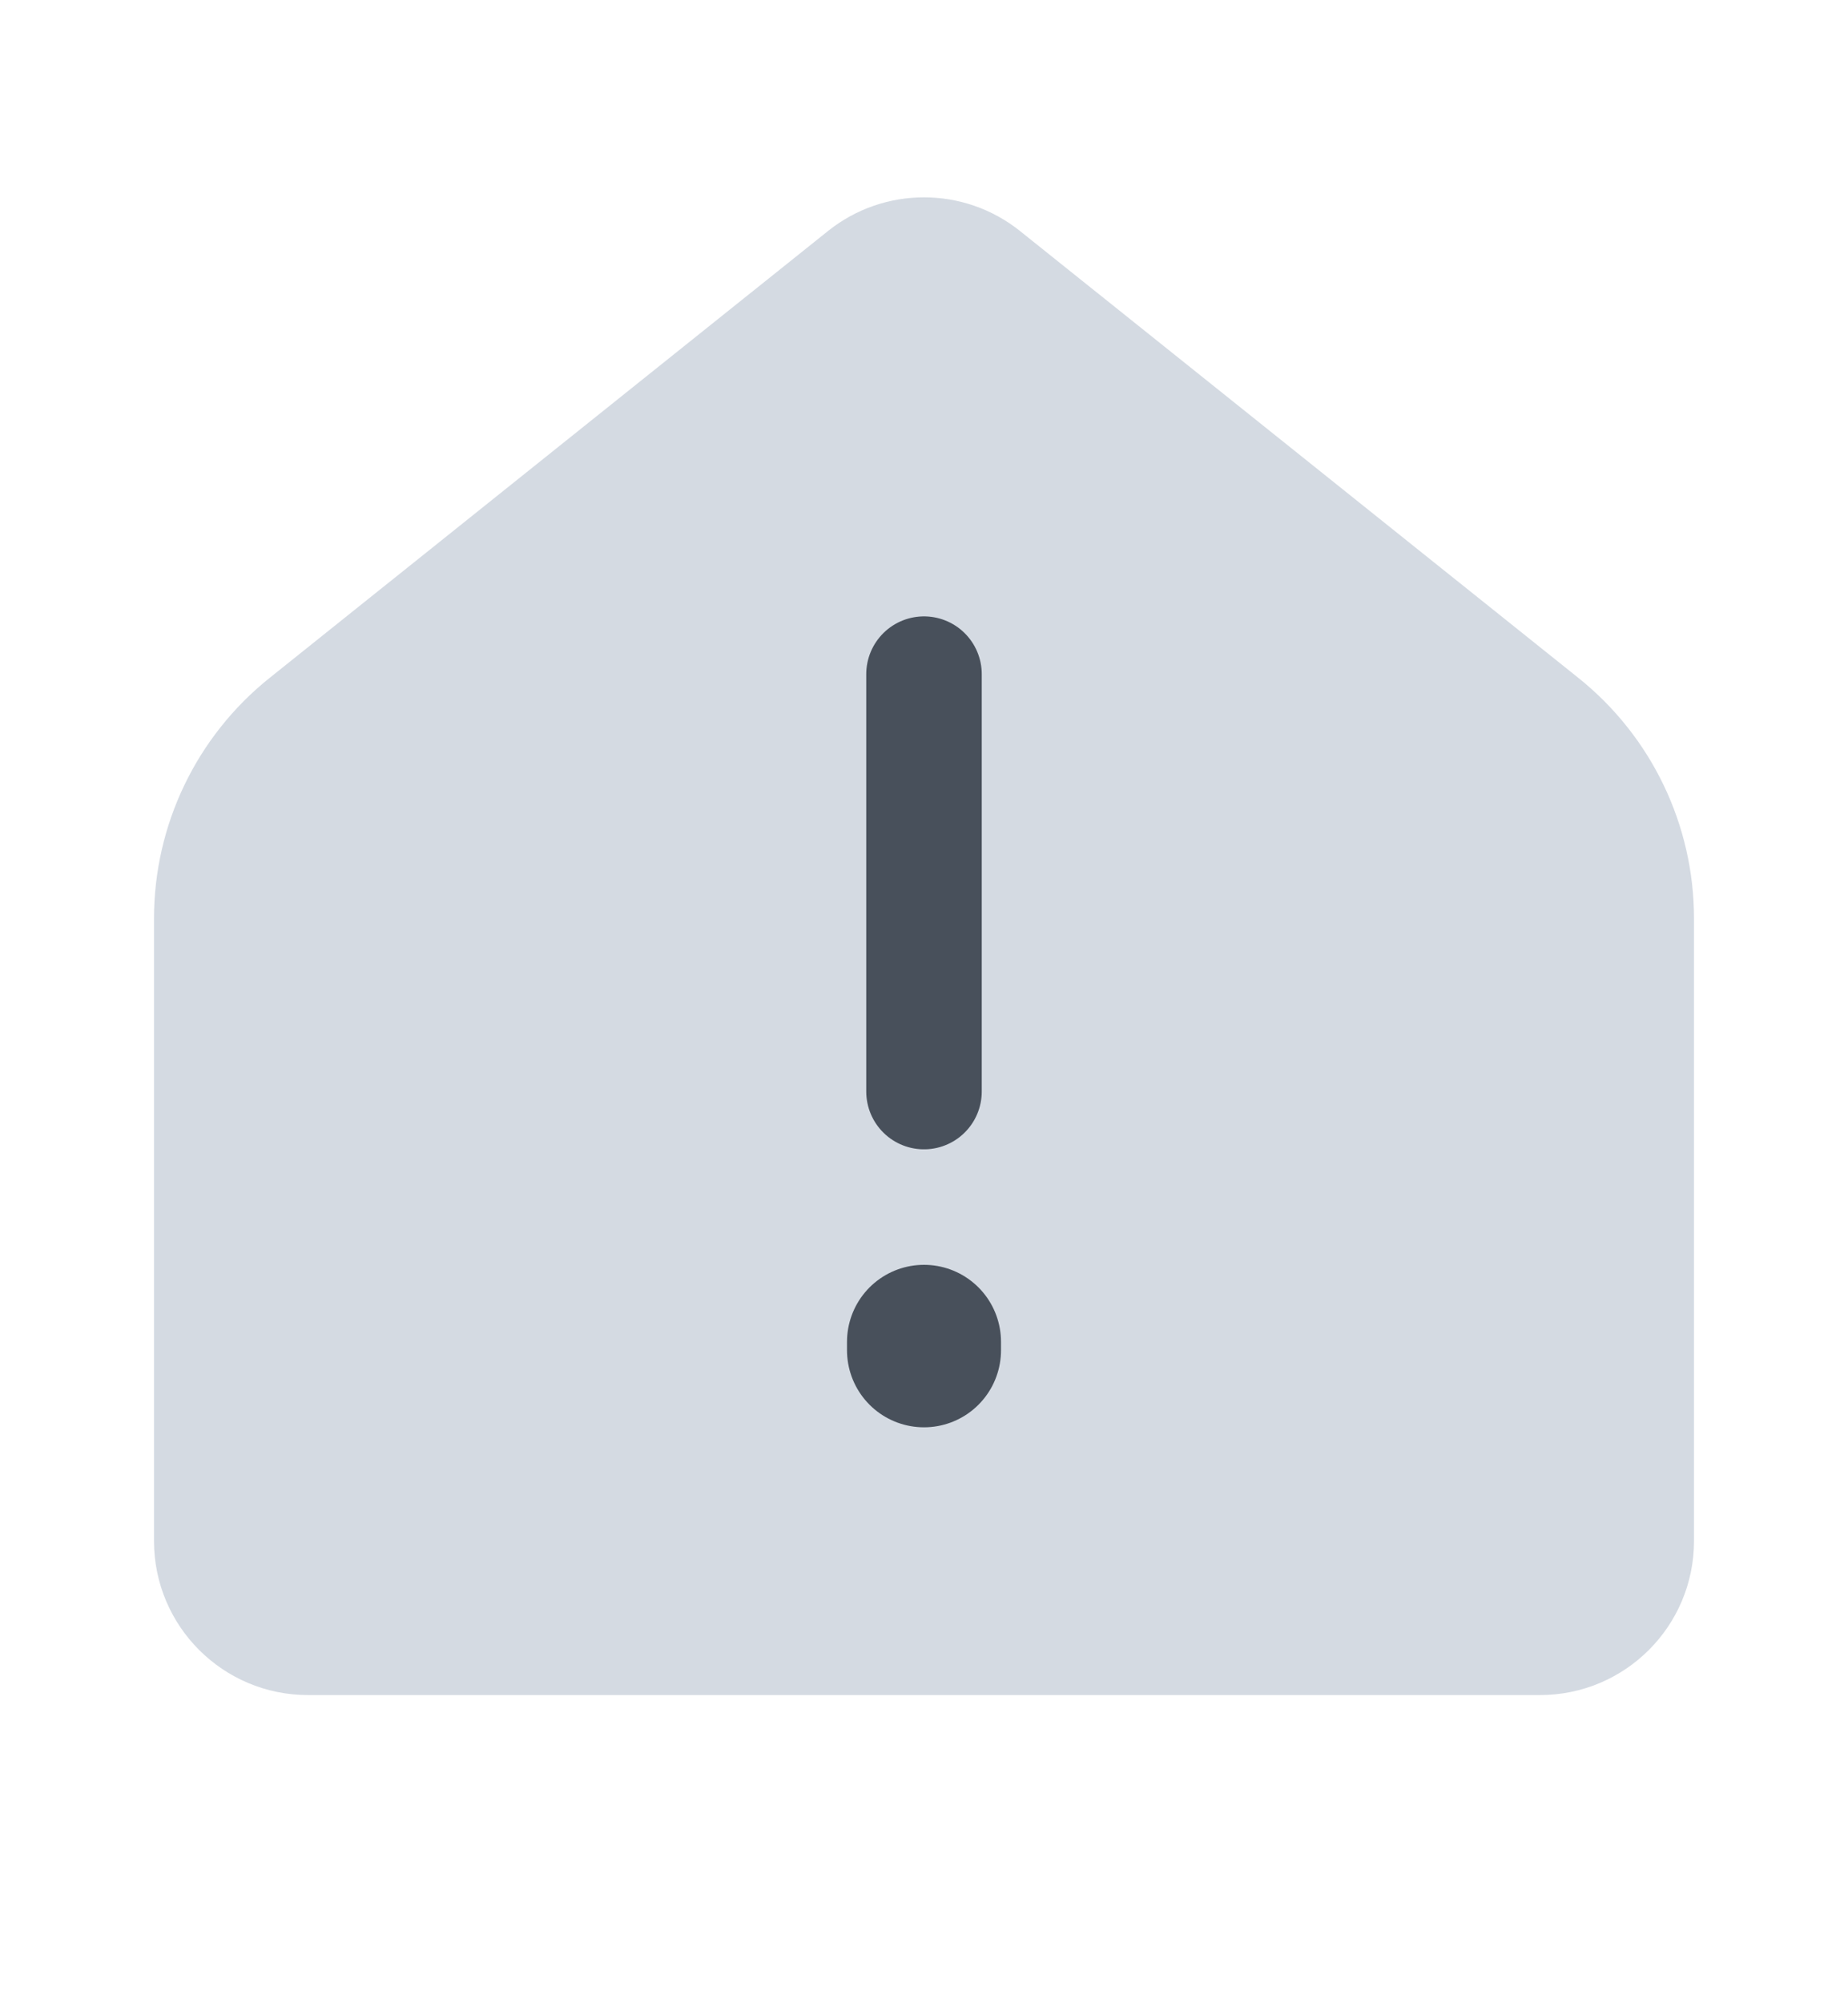 <svg width="24" height="26" viewBox="0 0 24 26" fill="none" xmlns="http://www.w3.org/2000/svg">
<path d="M10.751 3C11.481 2.415 12.519 2.415 13.249 3L20.499 8.799C21.448 9.558 22 10.707 22 11.922V20C22 21.105 21.105 22 20 22H4C2.895 22 2 21.105 2 20V11.922C2 10.707 2.552 9.558 3.501 8.799L10.751 3Z" fill="#D4DAE2"/>
<path d="M12 8.75V14.167" stroke="#48505B" stroke-width="1.5" stroke-linecap="round" stroke-linejoin="round"/>
<path d="M12 17.416V17.525" stroke="#48505B" stroke-width="2" stroke-linecap="round" stroke-linejoin="round"/>
</svg>

